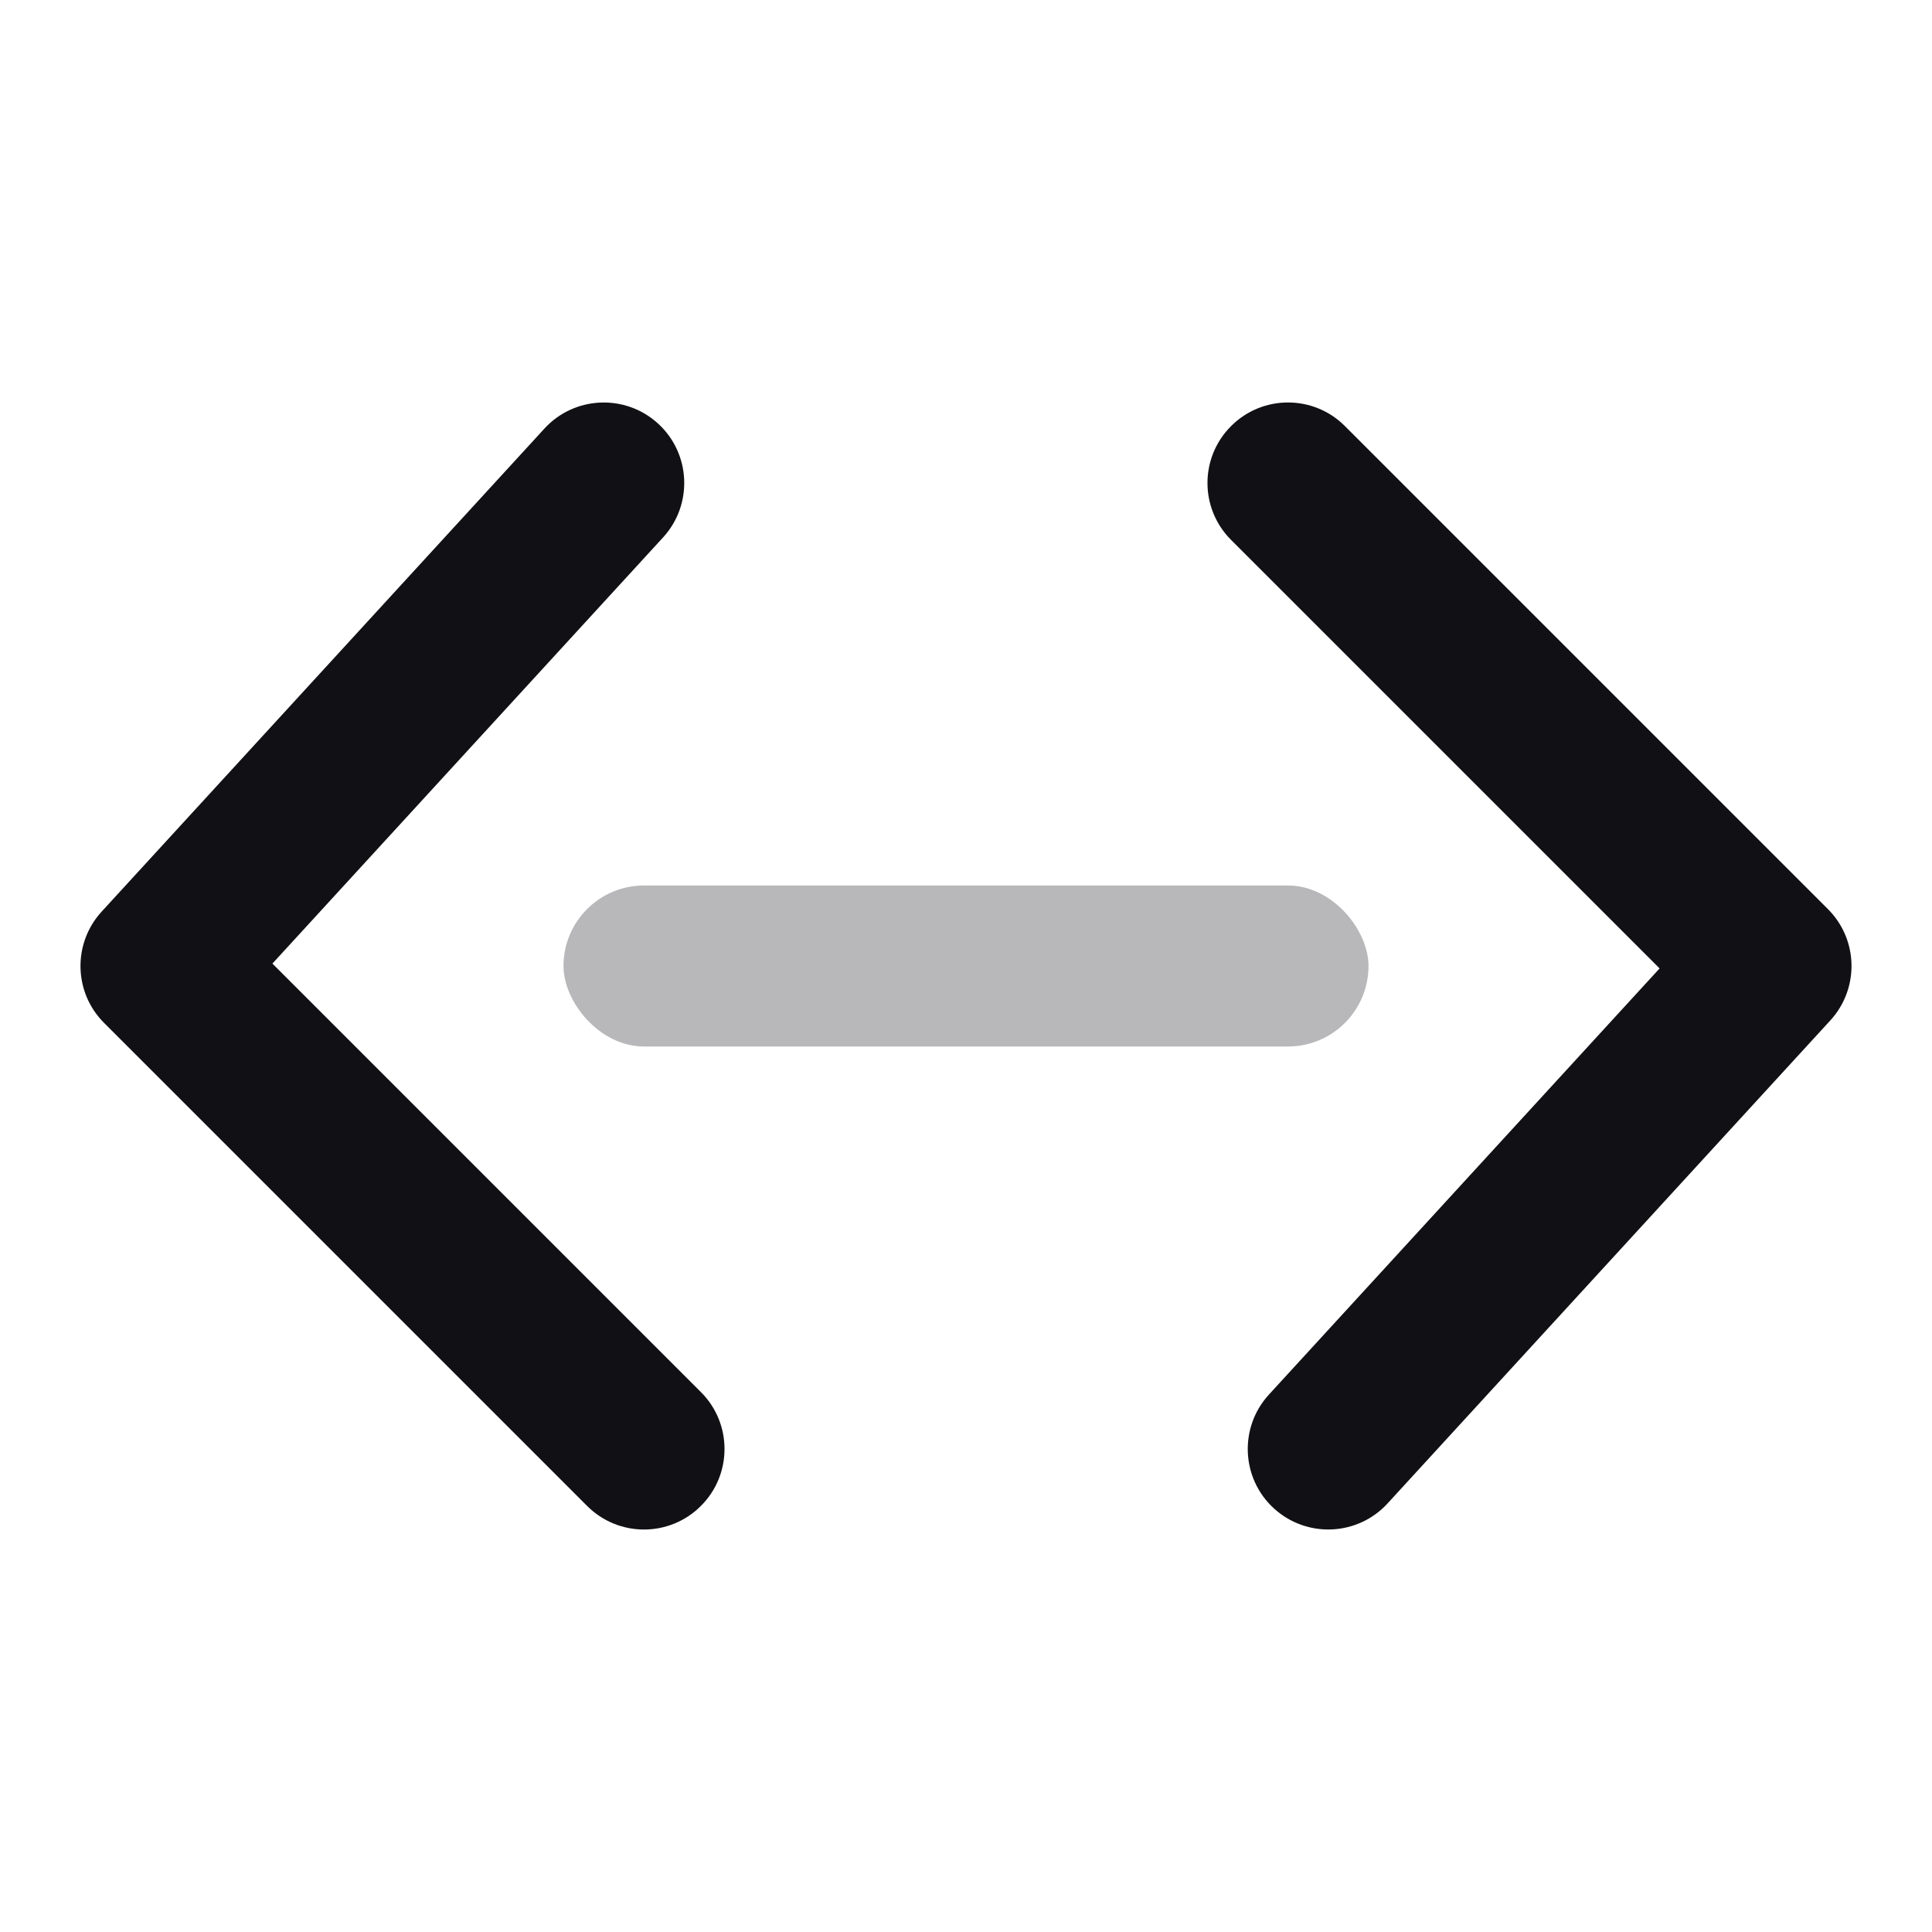 <svg width="24" height="24" viewBox="0 0 24 24" fill="none" xmlns="http://www.w3.org/2000/svg">
<g id="Property 2=Arrows-h">
<rect id="Rectangle 15" opacity="0.3" x="7" y="11" width="10" height="2" rx="1" fill="#111014"/>
<path id="Path 94" d="M15.293 6.707C14.902 6.317 14.902 5.683 15.293 5.293C15.683 4.902 16.317 4.902 16.707 5.293L22.707 11.293C23.086 11.671 23.099 12.281 22.737 12.676L17.237 18.676C16.864 19.083 16.231 19.11 15.824 18.737C15.417 18.364 15.39 17.731 15.763 17.324L20.616 12.03L15.293 6.707Z" fill="#111014"/>
<path id="Path 94 Copy" d="M8.707 17.293C9.098 17.683 9.098 18.317 8.707 18.707C8.317 19.098 7.683 19.098 7.293 18.707L1.293 12.707C0.914 12.329 0.901 11.719 1.263 11.324L6.763 5.324C7.136 4.917 7.769 4.89 8.176 5.263C8.583 5.636 8.61 6.269 8.237 6.676L3.384 11.97L8.707 17.293Z" fill="#111014"/>
</g>
</svg>
